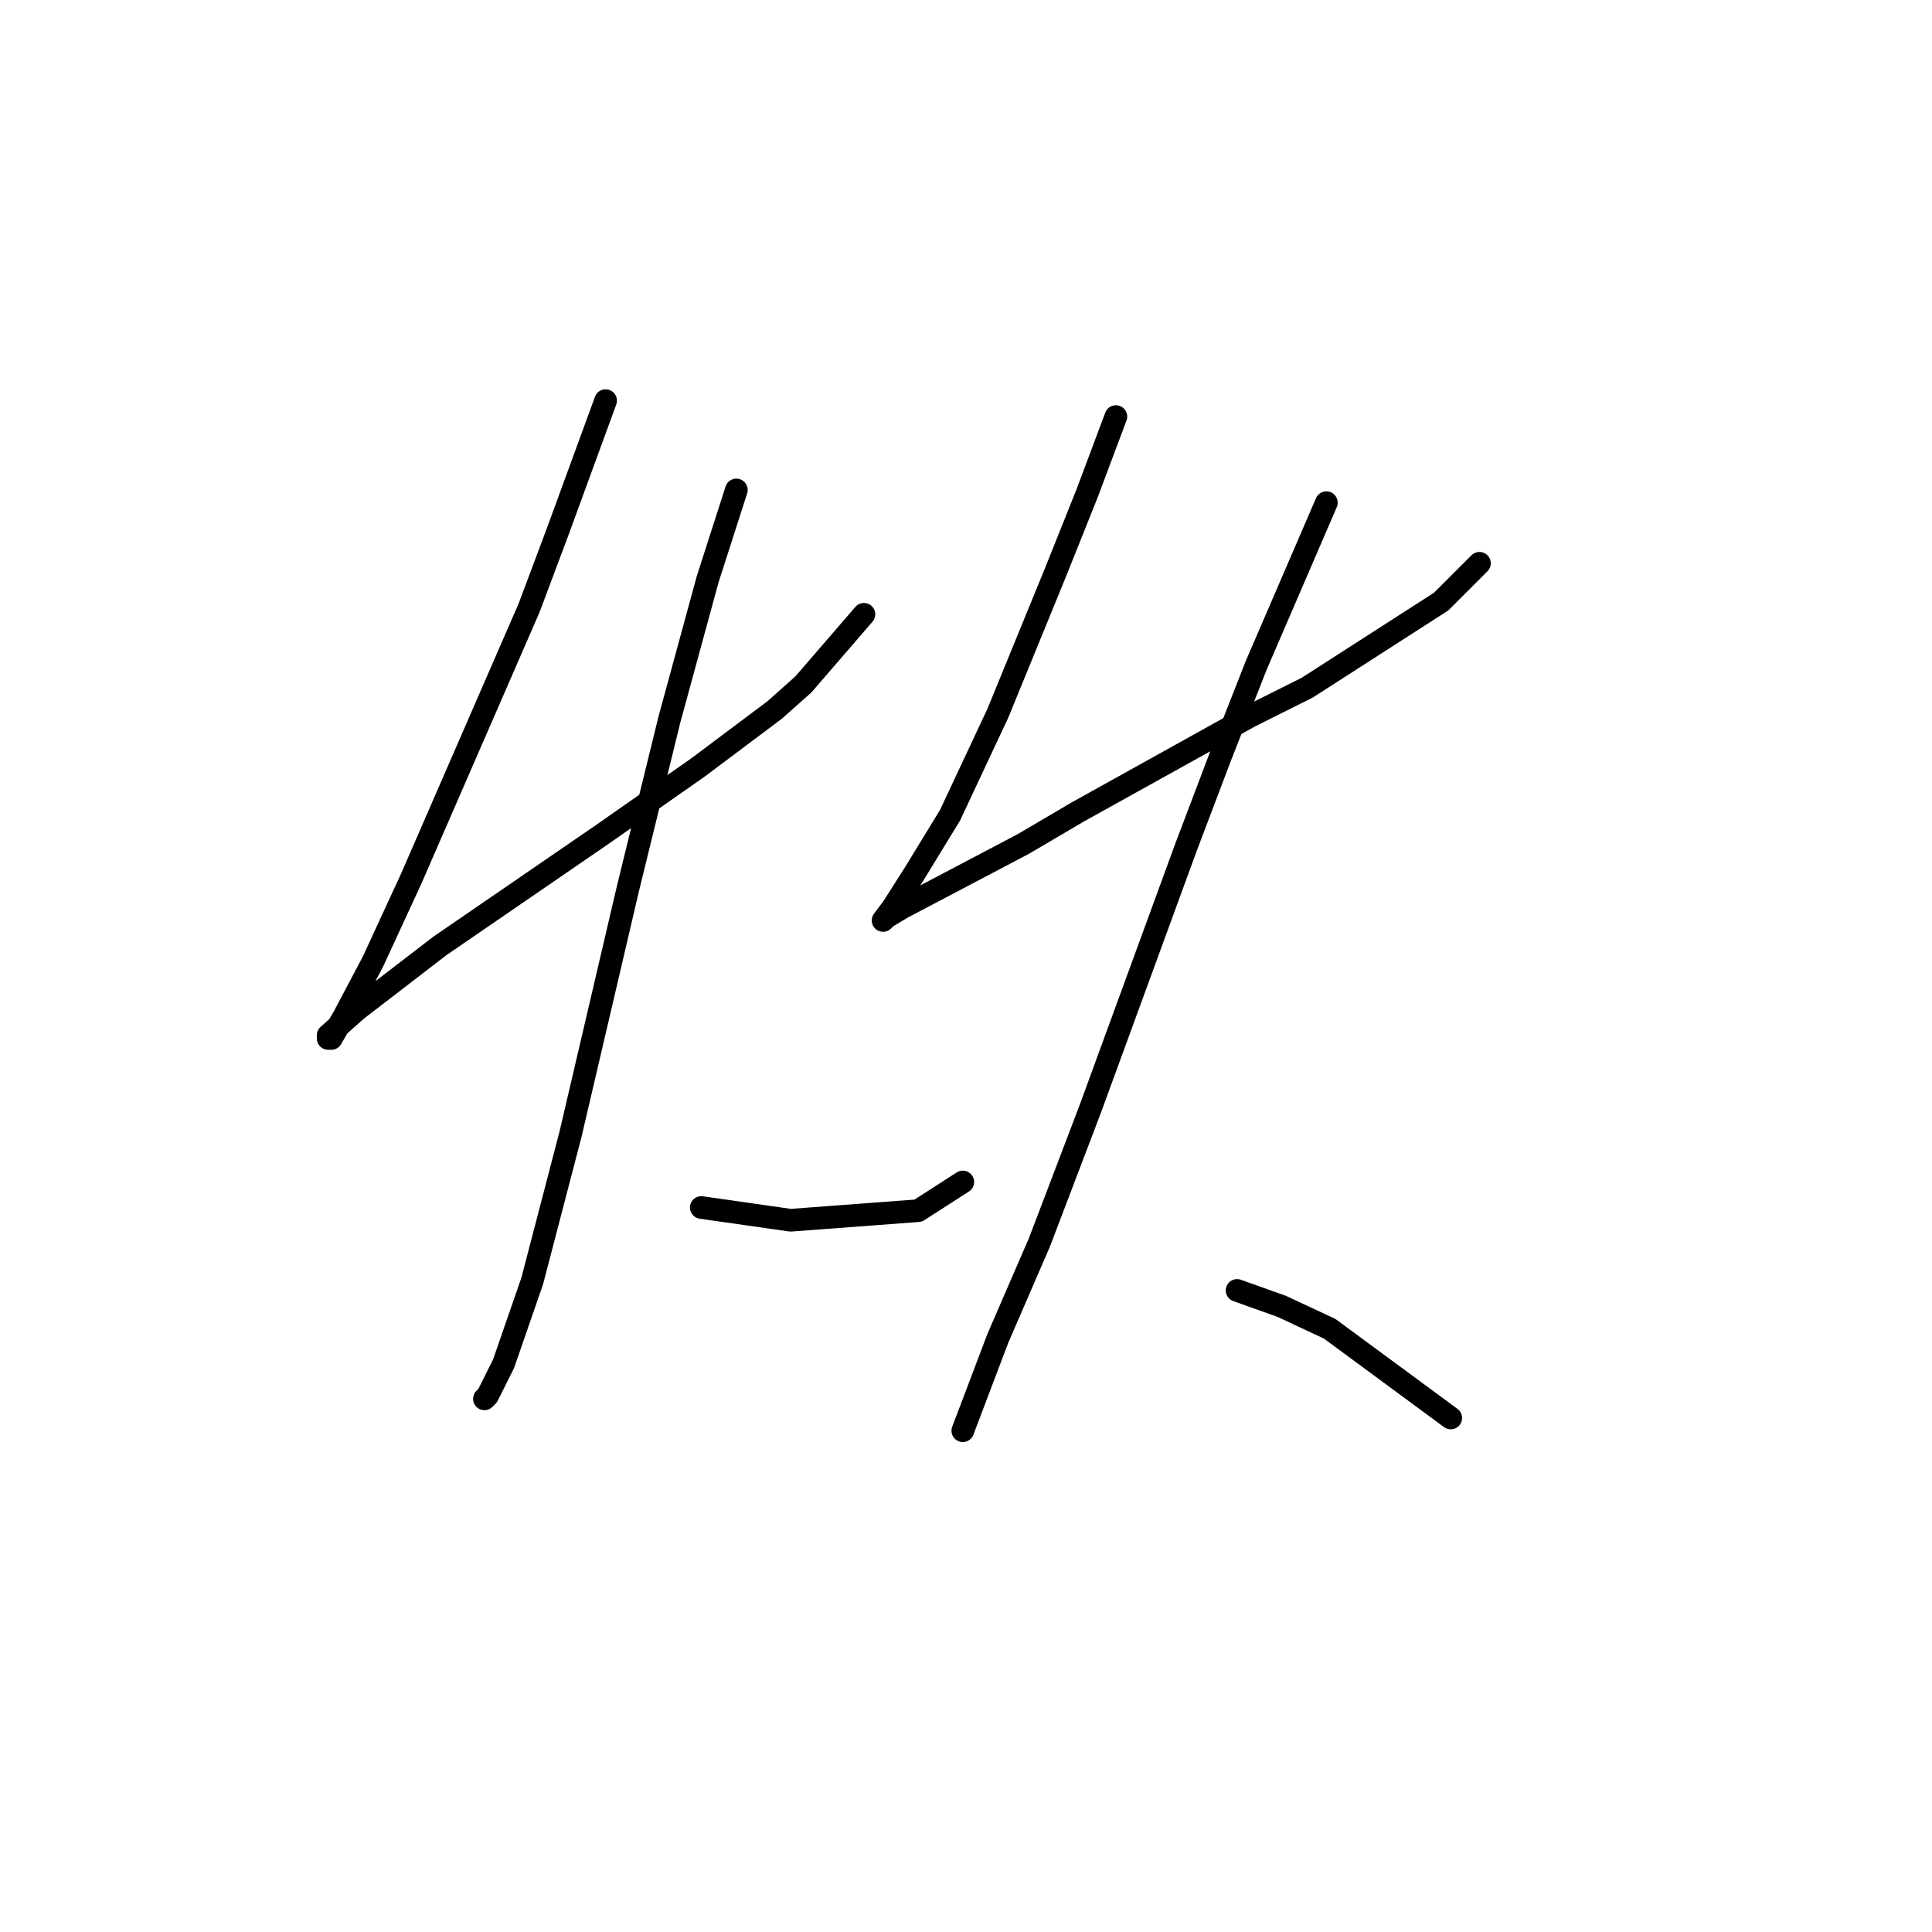 <?xml version="1.0" standalone="no"?>
    <svg width="256" height="256" xmlns="http://www.w3.org/2000/svg" version="1.1">
    <polyline stroke="black" stroke-width="3" stroke-linecap="round" fill="transparent" stroke-linejoin="round" points="80.247 53.085 73.908 70.411 70.105 80.553 54.469 116.473 49.398 127.46 45.595 134.644 43.905 137.602 43.482 137.602 43.482 137.18 47.286 133.799 58.273 125.347 79.825 110.557 92.502 101.683 102.644 94.076 106.447 90.695 114.477 81.398 114.477 81.398 " />
        <polyline stroke="black" stroke-width="3" stroke-linecap="round" fill="transparent" stroke-linejoin="round" points="97.573 64.918 93.77 76.75 88.699 95.344 83.205 117.741 75.599 150.28 70.528 169.719 66.724 180.706 64.612 184.932 64.189 185.354 64.189 185.354 " />
        <polyline stroke="black" stroke-width="3" stroke-linecap="round" fill="transparent" stroke-linejoin="round" points="92.925 159.999 98.841 160.844 104.757 161.69 121.661 160.422 127.577 156.619 127.577 156.619 " />
        <polyline stroke="black" stroke-width="3" stroke-linecap="round" fill="transparent" stroke-linejoin="round" points="147.861 55.198 144.058 65.34 139.832 75.905 132.225 94.499 125.886 108.021 121.238 115.628 118.28 120.276 117.012 121.967 117.435 121.544 119.548 120.276 135.606 111.825 142.79 107.599 165.609 94.921 173.216 91.118 190.965 79.708 196.036 74.637 196.036 74.637 " />
        <polyline stroke="black" stroke-width="3" stroke-linecap="round" fill="transparent" stroke-linejoin="round" points="175.751 66.608 166.455 88.16 161.806 99.992 157.158 112.247 144.48 146.899 137.719 164.648 132.225 177.325 127.577 189.58 127.577 189.58 " />
        <polyline stroke="black" stroke-width="3" stroke-linecap="round" fill="transparent" stroke-linejoin="round" points="163.919 170.987 169.835 173.099 176.174 176.058 192.232 187.89 192.232 187.89 " />
        </svg>